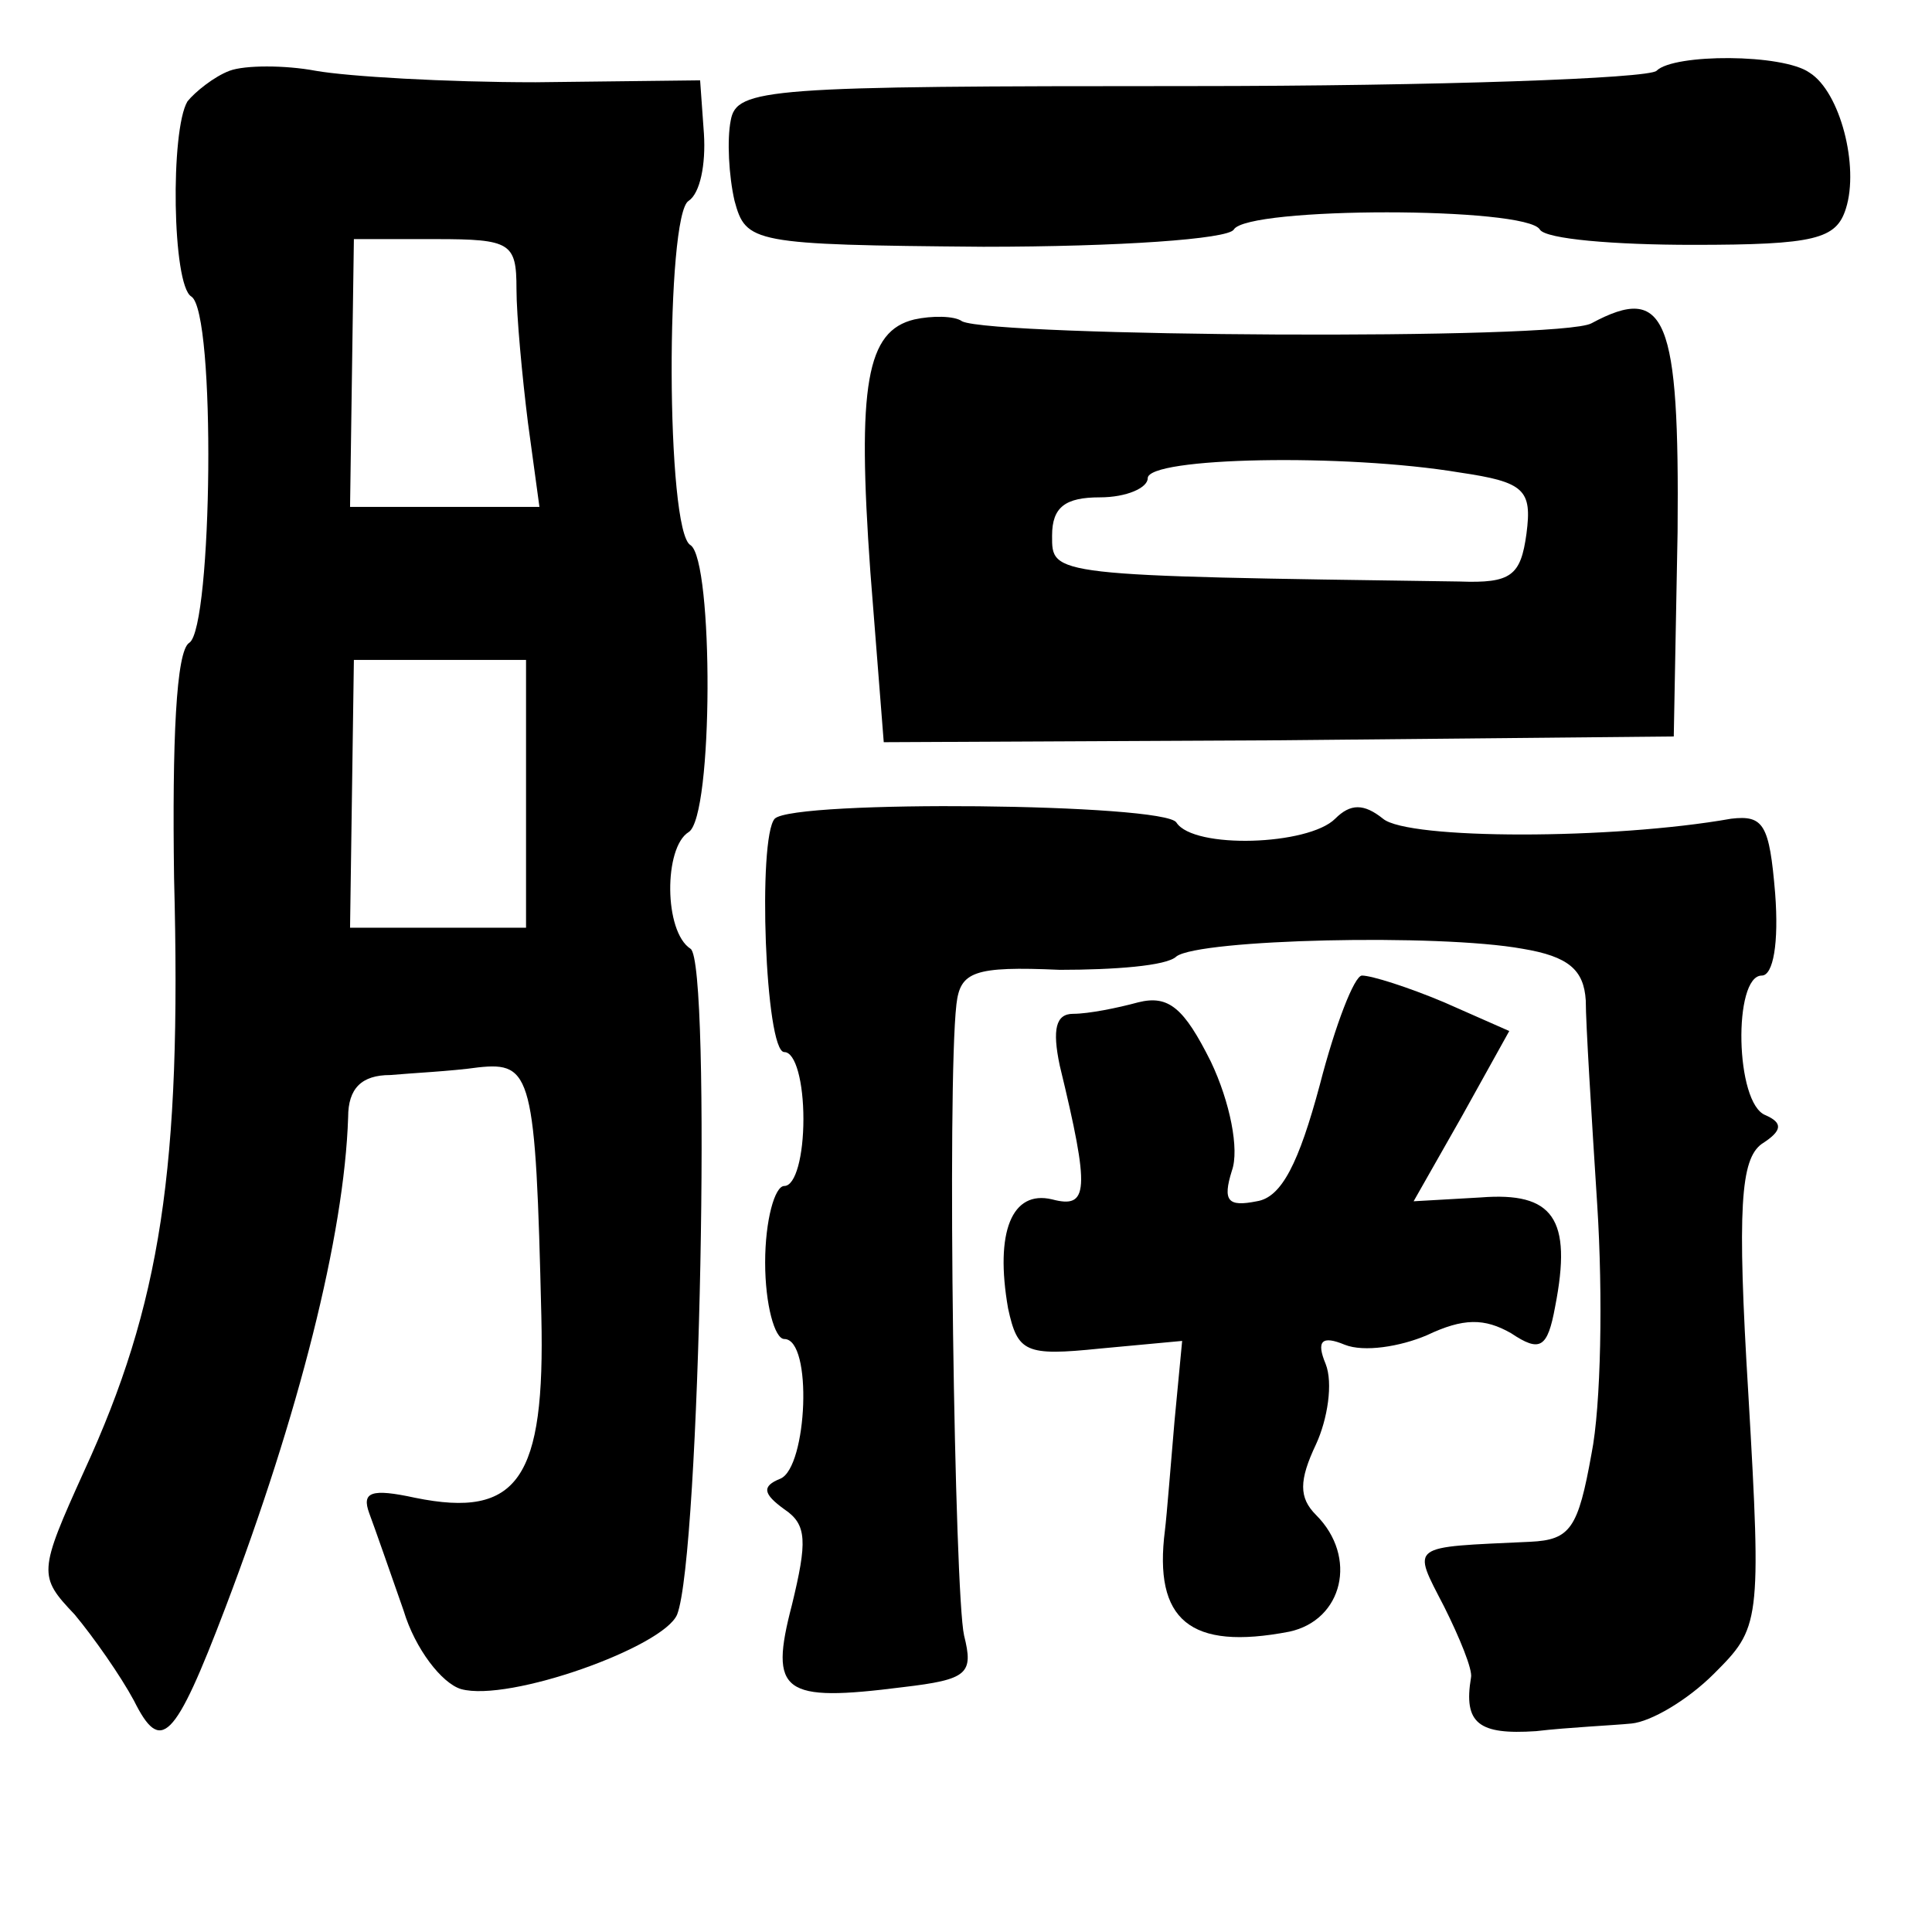 <?xml version="1.0" standalone="no"?>
<!DOCTYPE svg PUBLIC "-//W3C//DTD SVG 20010904//EN"
 "http://www.w3.org/TR/2001/REC-SVG-20010904/DTD/svg10.dtd">
<svg version="1.0" xmlns="http://www.w3.org/2000/svg"
 width="101pt" height="101pt" viewBox="0 0 101 101"
 preserveAspectRatio="xMidYMid meet">
<g transform="translate(0,101) scale(0.1,-0.1)"
fill="#000000" stroke="none">
<path d="M120 973 c-8 -3 -18 -11 -22 -16 -9 -15 -8 -96 2 -102 13 -8 11 -173
-1 -181 -7 -4 -9 -52 -8 -123 4 -152 -7 -223 -47 -310 -24 -53 -24 -55 -5 -75
10 -12 24 -32 31 -45 14 -28 21 -22 48 49 38 100 62 194 64 256 0 15 7 22 22
22 11 1 32 2 46 4 28 3 30 -4 33 -130 2 -85 -12 -106 -66 -95 -23 5 -28 3 -24
-8 3 -8 11 -31 18 -51 6 -20 20 -38 30 -41 25 -7 106 22 113 39 12 31 18 341
7 348 -14 9 -14 53 -1 61 13 8 13 142 1 150 -13 7 -13 173 -1 180 6 4 9 19 8
35 l-2 28 -86 -1 c-47 0 -98 3 -115 6 -16 3 -37 3 -45 0z m150 -114 c0 -14 3
-46 6 -70 l6 -44 -49 0 -50 0 1 70 1 70 43 0 c39 0 42 -2 42 -26z m5 -264 l0
-70 -46 0 -46 0 1 70 1 70 45 0 45 0 0 -70z"/>
<path d="M866 973 c-4 -4 -114 -8 -244 -8 -221 0 -237 -1 -240 -18 -2 -10 -1
-29 2 -42 6 -22 9 -23 130 -24 71 0 128 4 131 9 7 12 153 12 160 0 3 -5 39 -8
80 -8 64 0 75 3 80 19 7 22 -3 61 -19 71 -14 10 -71 10 -80 1z"/>
<path d="M478 843 c-25 -6 -30 -34 -23 -132 l7 -89 207 1 206 2 2 107 c1 112
-6 130 -45 109 -16 -9 -312 -7 -329 1 -4 3 -16 3 -25 1z m285 -80 c34 -5 38
-9 35 -32 -3 -22 -8 -26 -35 -25 -215 3 -213 3 -213 24 0 15 7 20 25 20 14 0
25 5 25 10 0 11 103 13 163 3z"/>
<path d="M405 582 c-9 -10 -5 -122 5 -122 6 0 10 -16 10 -35 0 -19 -4 -35 -10
-35 -5 0 -10 -18 -10 -40 0 -22 5 -40 10 -40 15 0 12 -67 -2 -73 -10 -4 -9 -8
2 -16 12 -8 12 -17 4 -50 -12 -46 -5 -51 58 -43 34 4 37 7 32 27 -5 22 -9 287
-4 330 2 17 9 20 54 18 28 0 56 2 61 7 12 9 137 12 181 4 24 -4 32 -11 33 -27
0 -12 3 -60 6 -107 3 -47 2 -105 -3 -130 -7 -39 -11 -45 -32 -46 -64 -3 -62
-1 -45 -34 8 -16 15 -33 14 -37 -4 -24 4 -30 34 -28 17 2 40 3 50 4 10 1 29
12 43 26 24 24 25 26 18 146 -6 98 -4 123 7 131 11 7 11 11 2 15 -16 6 -17 73
-2 73 6 0 9 17 7 43 -3 36 -6 41 -23 39 -62 -11 -169 -11 -182 0 -10 8 -17 8
-25 0 -14 -14 -74 -16 -83 -2 -6 10 -200 12 -210 2z"/>
<path d="M690 443 c-11 -41 -20 -59 -33 -61 -15 -3 -18 0 -13 16 4 11 -1 36
-11 57 -14 28 -22 35 -38 31 -11 -3 -26 -6 -34 -6 -9 0 -11 -8 -7 -27 16 -66
15 -75 -4 -70 -21 5 -30 -17 -23 -57 5 -23 9 -25 48 -21 l43 4 -4 -42 c-2 -23
-4 -49 -5 -57 -6 -47 13 -63 65 -53 28 6 36 39 14 61 -9 9 -9 18 0 37 6 13 9
32 5 42 -5 12 -2 15 10 10 10 -4 29 -1 43 5 19 9 30 9 44 1 15 -10 19 -8 23
14 9 46 -1 60 -39 57 l-35 -2 25 44 25 45 -34 15 c-19 8 -38 14 -43 14 -4 0
-14 -26 -22 -57z"/>
</g>
</svg>
